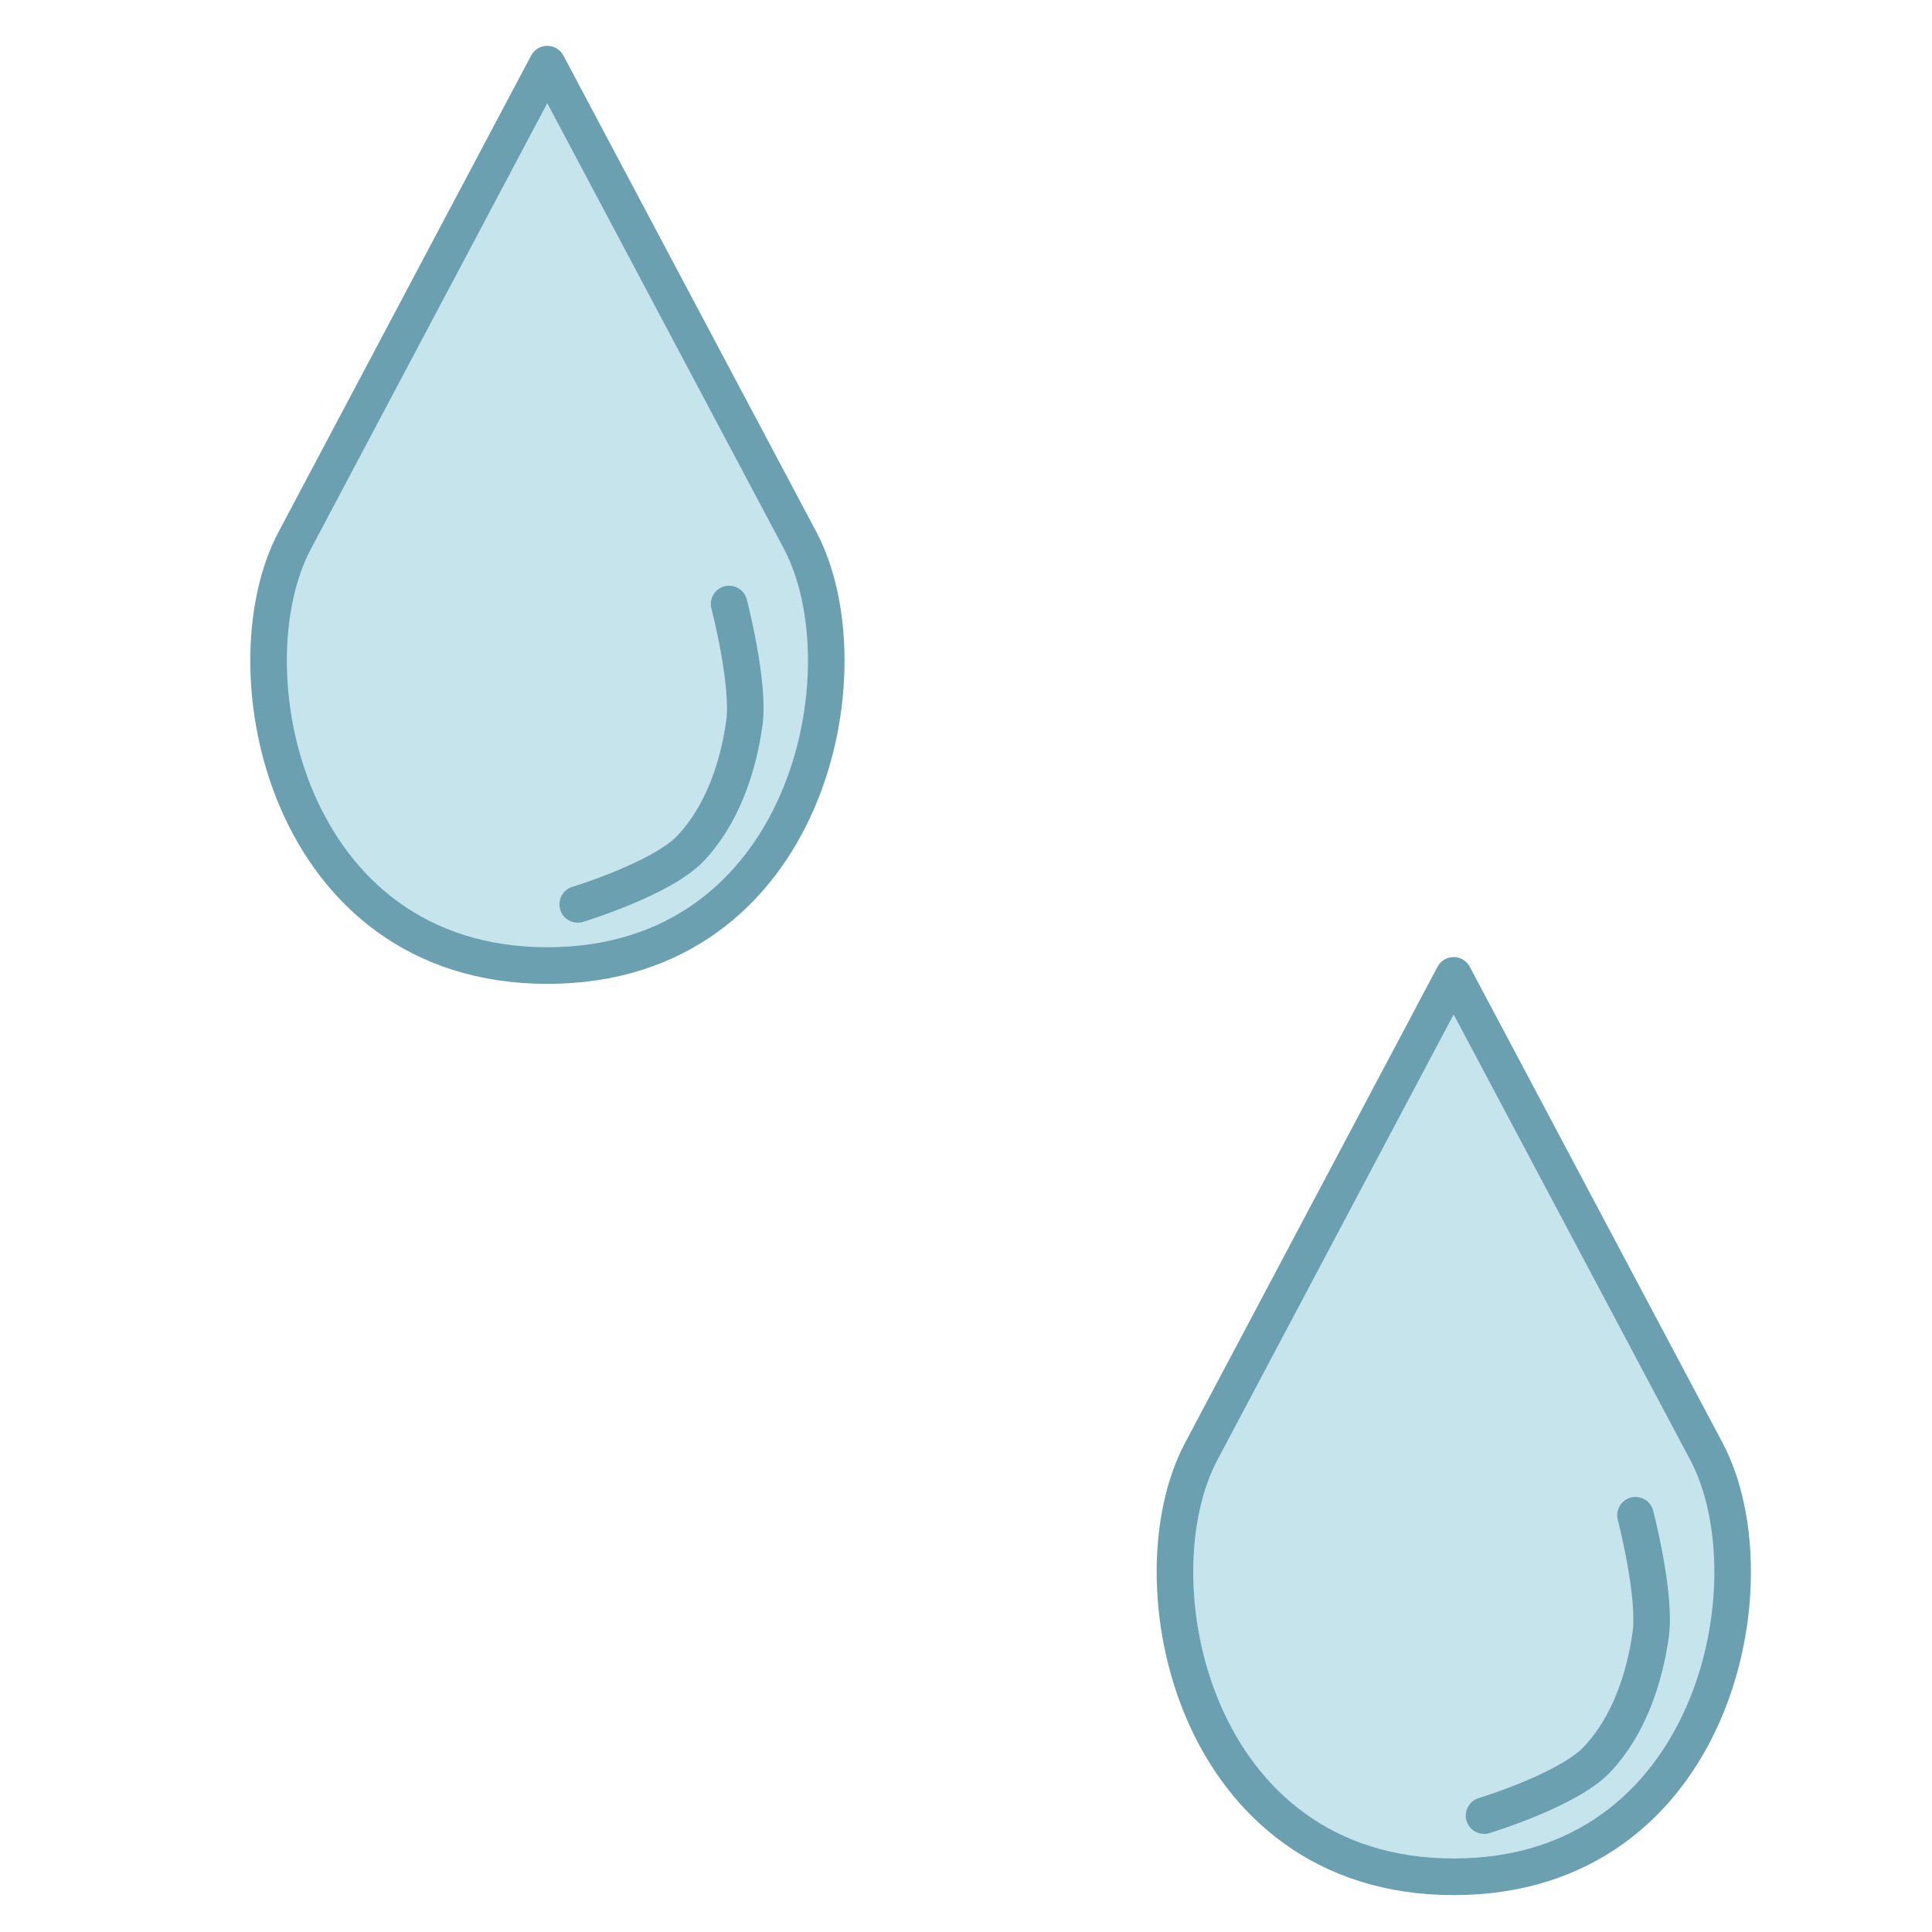 <?xml version="1.0" encoding="UTF-8" standalone="no"?>
<svg
   inkscape:export-ydpi="100"
   inkscape:export-xdpi="100"
   inkscape:export-filename="logo_student.png"
   sodipodi:docname="die_weather_2.svg"
   inkscape:version="1.2.2 (b0a8486541, 2022-12-01)"
   id="svg8"
   version="1.1"
   viewBox="0 0 5.292 5.292"
   height="20"
   width="20"
   xmlns:inkscape="http://www.inkscape.org/namespaces/inkscape"
   xmlns:sodipodi="http://sodipodi.sourceforge.net/DTD/sodipodi-0.dtd"
   xmlns="http://www.w3.org/2000/svg"
   xmlns:svg="http://www.w3.org/2000/svg"
   xmlns:rdf="http://www.w3.org/1999/02/22-rdf-syntax-ns#"
   xmlns:cc="http://creativecommons.org/ns#"
   xmlns:dc="http://purl.org/dc/elements/1.1/">
  <defs
     id="defs2" />
  <sodipodi:namedview
     inkscape:snap-global="true"
     inkscape:snap-object-midpoints="true"
     inkscape:document-rotation="0"
     inkscape:window-maximized="1"
     inkscape:window-y="0"
     inkscape:window-x="0"
     inkscape:window-height="1037"
     inkscape:window-width="956"
     fit-margin-bottom="1"
     fit-margin-right="1"
     fit-margin-top="1"
     fit-margin-left="1"
     showgrid="false"
     inkscape:current-layer="layer1"
     inkscape:document-units="mm"
     inkscape:cy="17.324116"
     inkscape:cx="51.176853"
     inkscape:zoom="5.6568543"
     inkscape:pageshadow="2"
     inkscape:pageopacity="0.0"
     borderopacity="1.0"
     bordercolor="#666666"
     pagecolor="#ffffff"
     id="base"
     inkscape:pagecheckerboard="0"
     inkscape:showpageshadow="2"
     inkscape:deskcolor="#d1d1d1" />
  <g
     transform="matrix(0.104,0,0,0.104,-9.295,-6.562)"
     id="layer1"
     inkscape:label="Calque 1"
     inkscape:groupmode="layer">
    <g
       id="g2258"
       transform="matrix(4.887,0,0,4.898,-11.696,24.162)"
       style="stroke-width:1.973;stroke:#6aa0af;stroke-opacity:1;fill:#c6e4ec;fill-opacity:1">
      <path
         id="path2254"
         style="fill:#c6e4ec;stroke:#6aa0af;stroke-width:0.197;stroke-linecap:round;stroke-linejoin:round;stroke-opacity:1;fill-opacity:1"
         d="M 23.631,8.294 22.27,10.855 c -0.37,0.695 -0.044,2.286 1.362,2.286 1.406,0 1.731,-1.59 1.362,-2.286 z"
         sodipodi:nodetypes="cszsc" />
      <path
         style="fill:#c6e4ec;stroke:#6aa0af;stroke-width:0.197;stroke-linecap:round;stroke-linejoin:round;stroke-opacity:1;fill-opacity:1"
         d="m 23.795,12.812 c 0,0 0.453,-0.137 0.609,-0.302 0.168,-0.177 0.255,-0.43 0.289,-0.671 0.03,-0.214 -0.082,-0.642 -0.082,-0.642"
         id="path2256"
         sodipodi:nodetypes="caac" />
    </g>
    <g
       id="g2270"
       transform="matrix(4.887,0,0,4.898,12.176,48.162)"
       style="stroke-width:1.973;stroke:#6aa0af;stroke-opacity:1;fill:#c6e4ec;fill-opacity:1">
      <path
         id="path2266"
         style="fill:#c6e4ec;stroke:#6aa0af;stroke-width:0.197;stroke-linecap:round;stroke-linejoin:round;stroke-opacity:1;fill-opacity:1"
         d="M 23.631,8.294 22.27,10.855 c -0.37,0.695 -0.044,2.286 1.362,2.286 1.406,0 1.731,-1.59 1.362,-2.286 z"
         sodipodi:nodetypes="cszsc" />
      <path
         style="fill:#c6e4ec;stroke:#6aa0af;stroke-width:0.197;stroke-linecap:round;stroke-linejoin:round;stroke-opacity:1;fill-opacity:1"
         d="m 23.795,12.812 c 0,0 0.453,-0.137 0.609,-0.302 0.168,-0.177 0.255,-0.43 0.289,-0.671 0.03,-0.214 -0.082,-0.642 -0.082,-0.642"
         id="path2268"
         sodipodi:nodetypes="caac" />
    </g>
  </g>
</svg>

